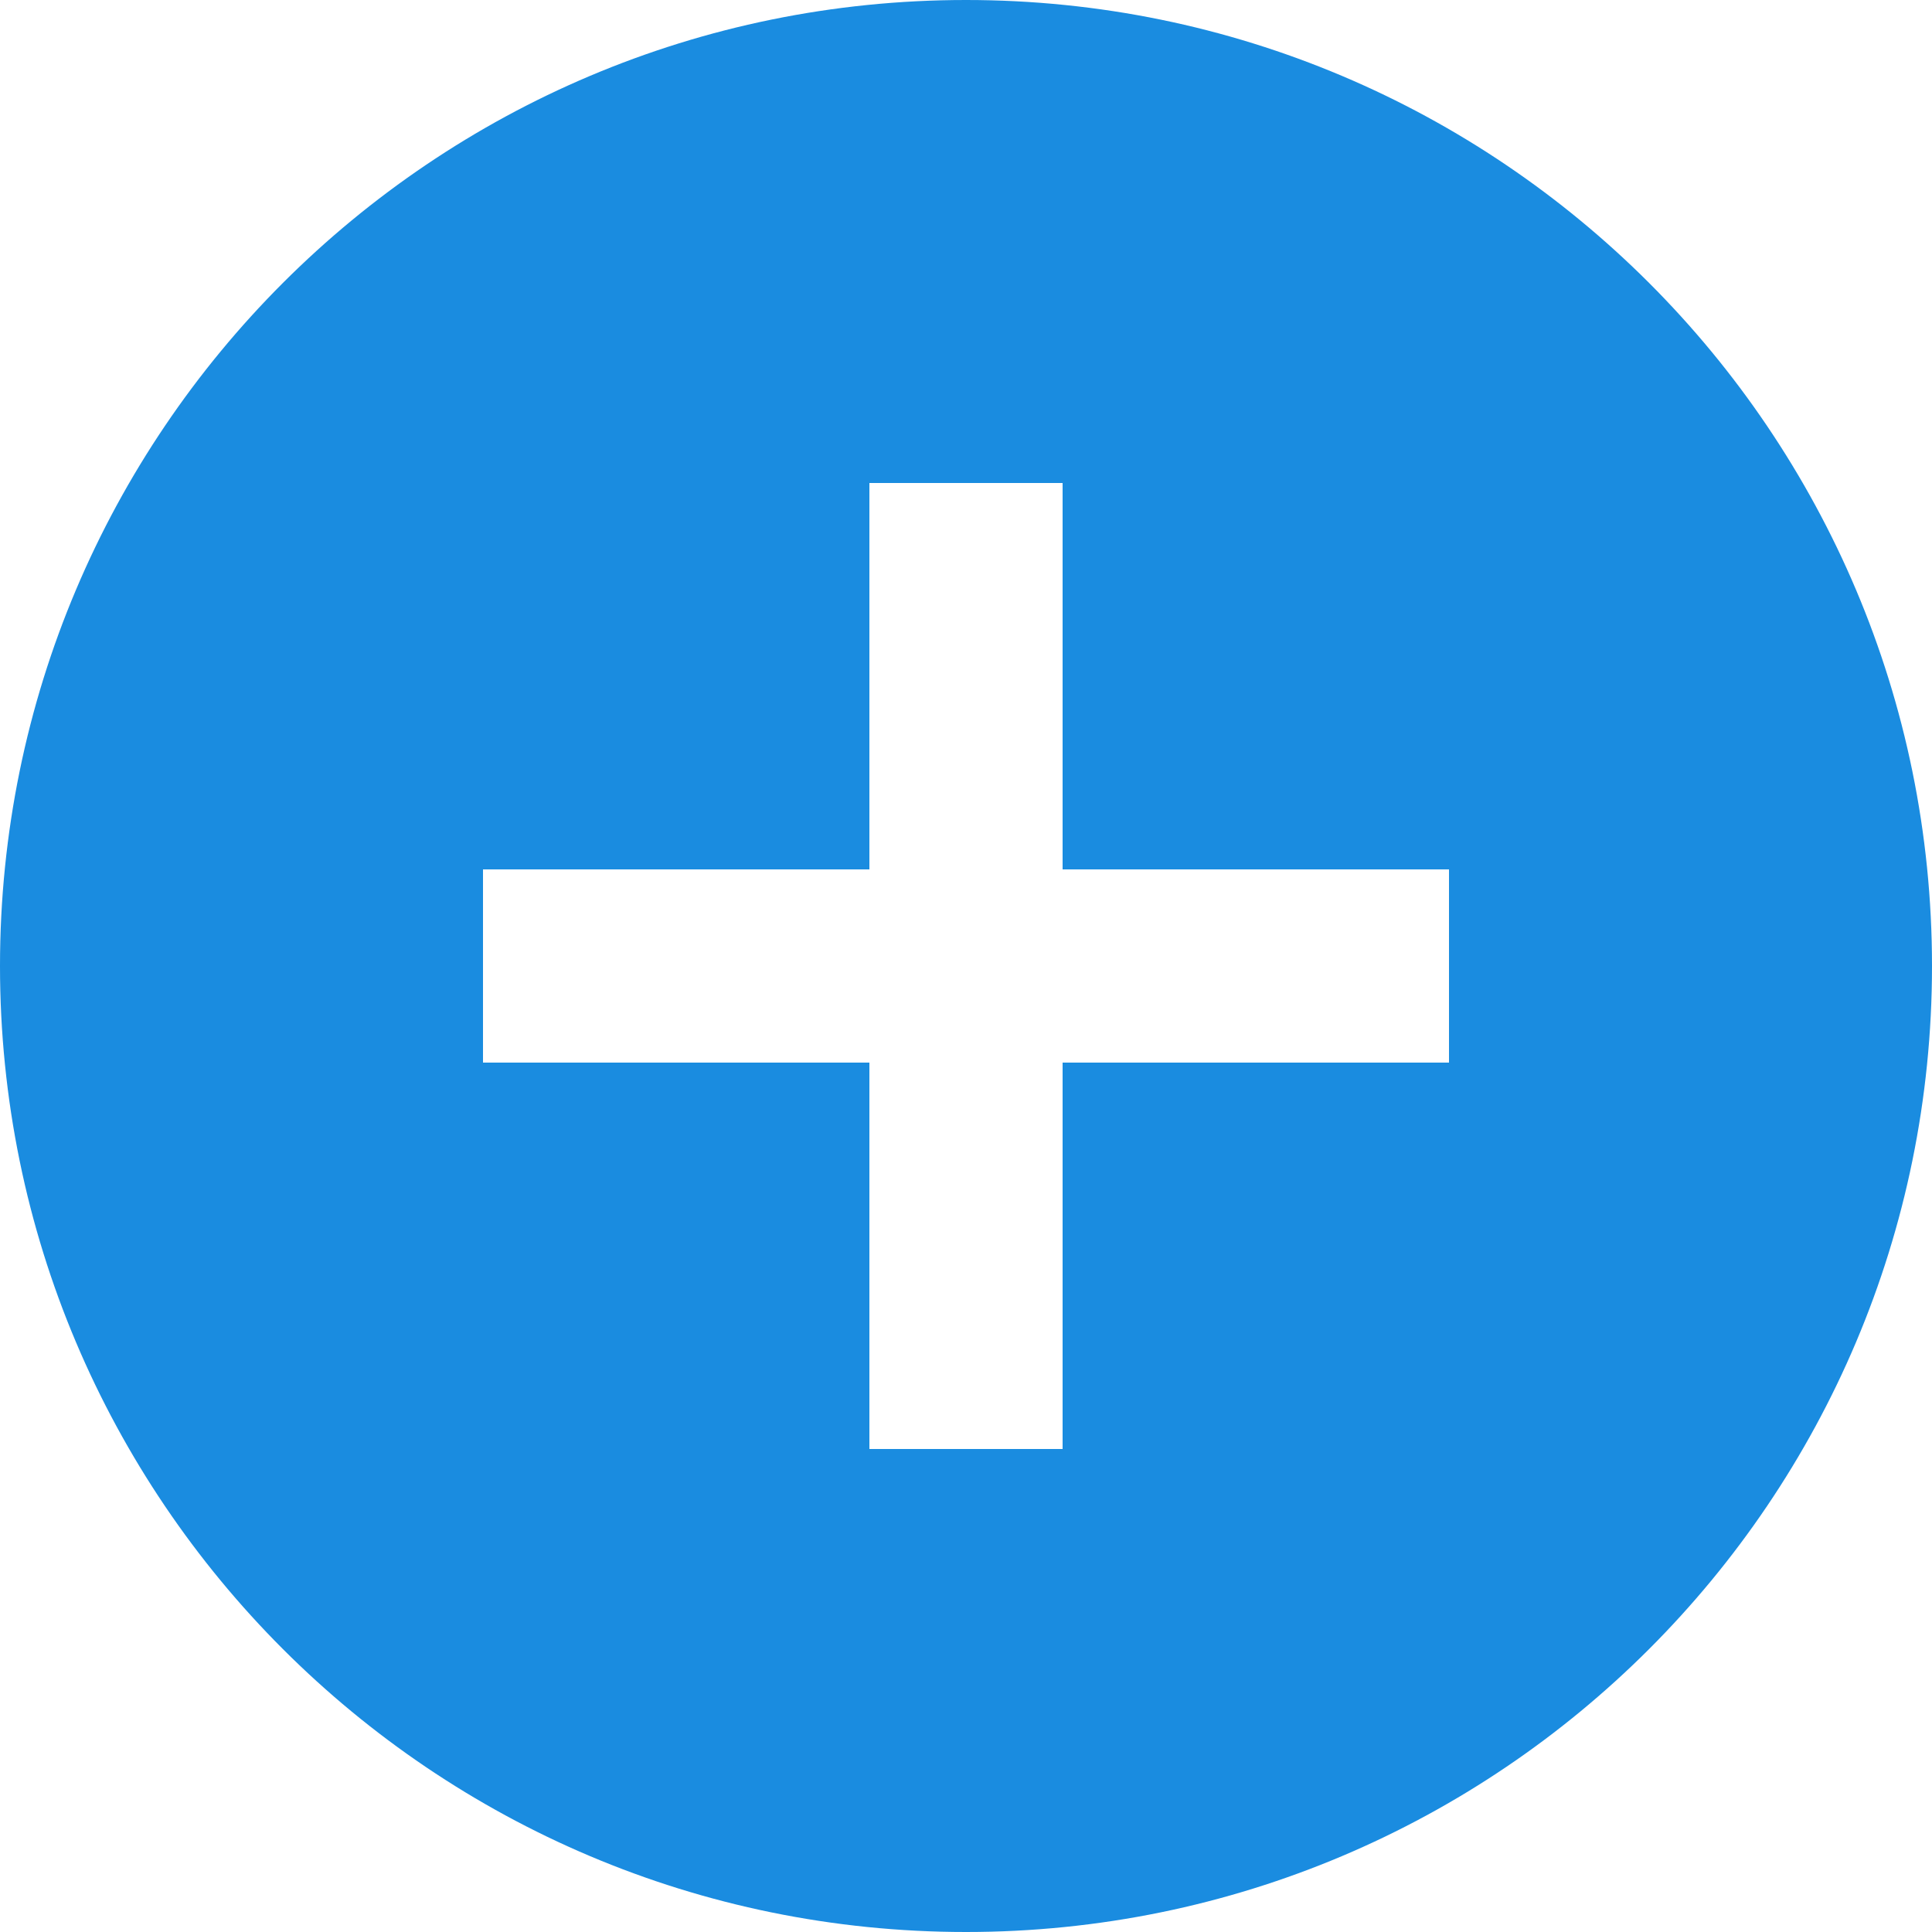 <svg width="18" height="18" viewBox="0 0 18 18" fill="none" xmlns="http://www.w3.org/2000/svg">
<path d="M9 0C4.029 0 0 4.029 0 9C0 13.971 4.029 18 9 18C13.971 18 18 13.971 18 9C18 4.029 13.971 0 9 0ZM13.5 9.9H9.9V13.5H8.1V9.9H4.5V8.1H8.1V4.5H9.9V8.1H13.5V9.9Z" fill="#1A8CE0"/>
</svg>
